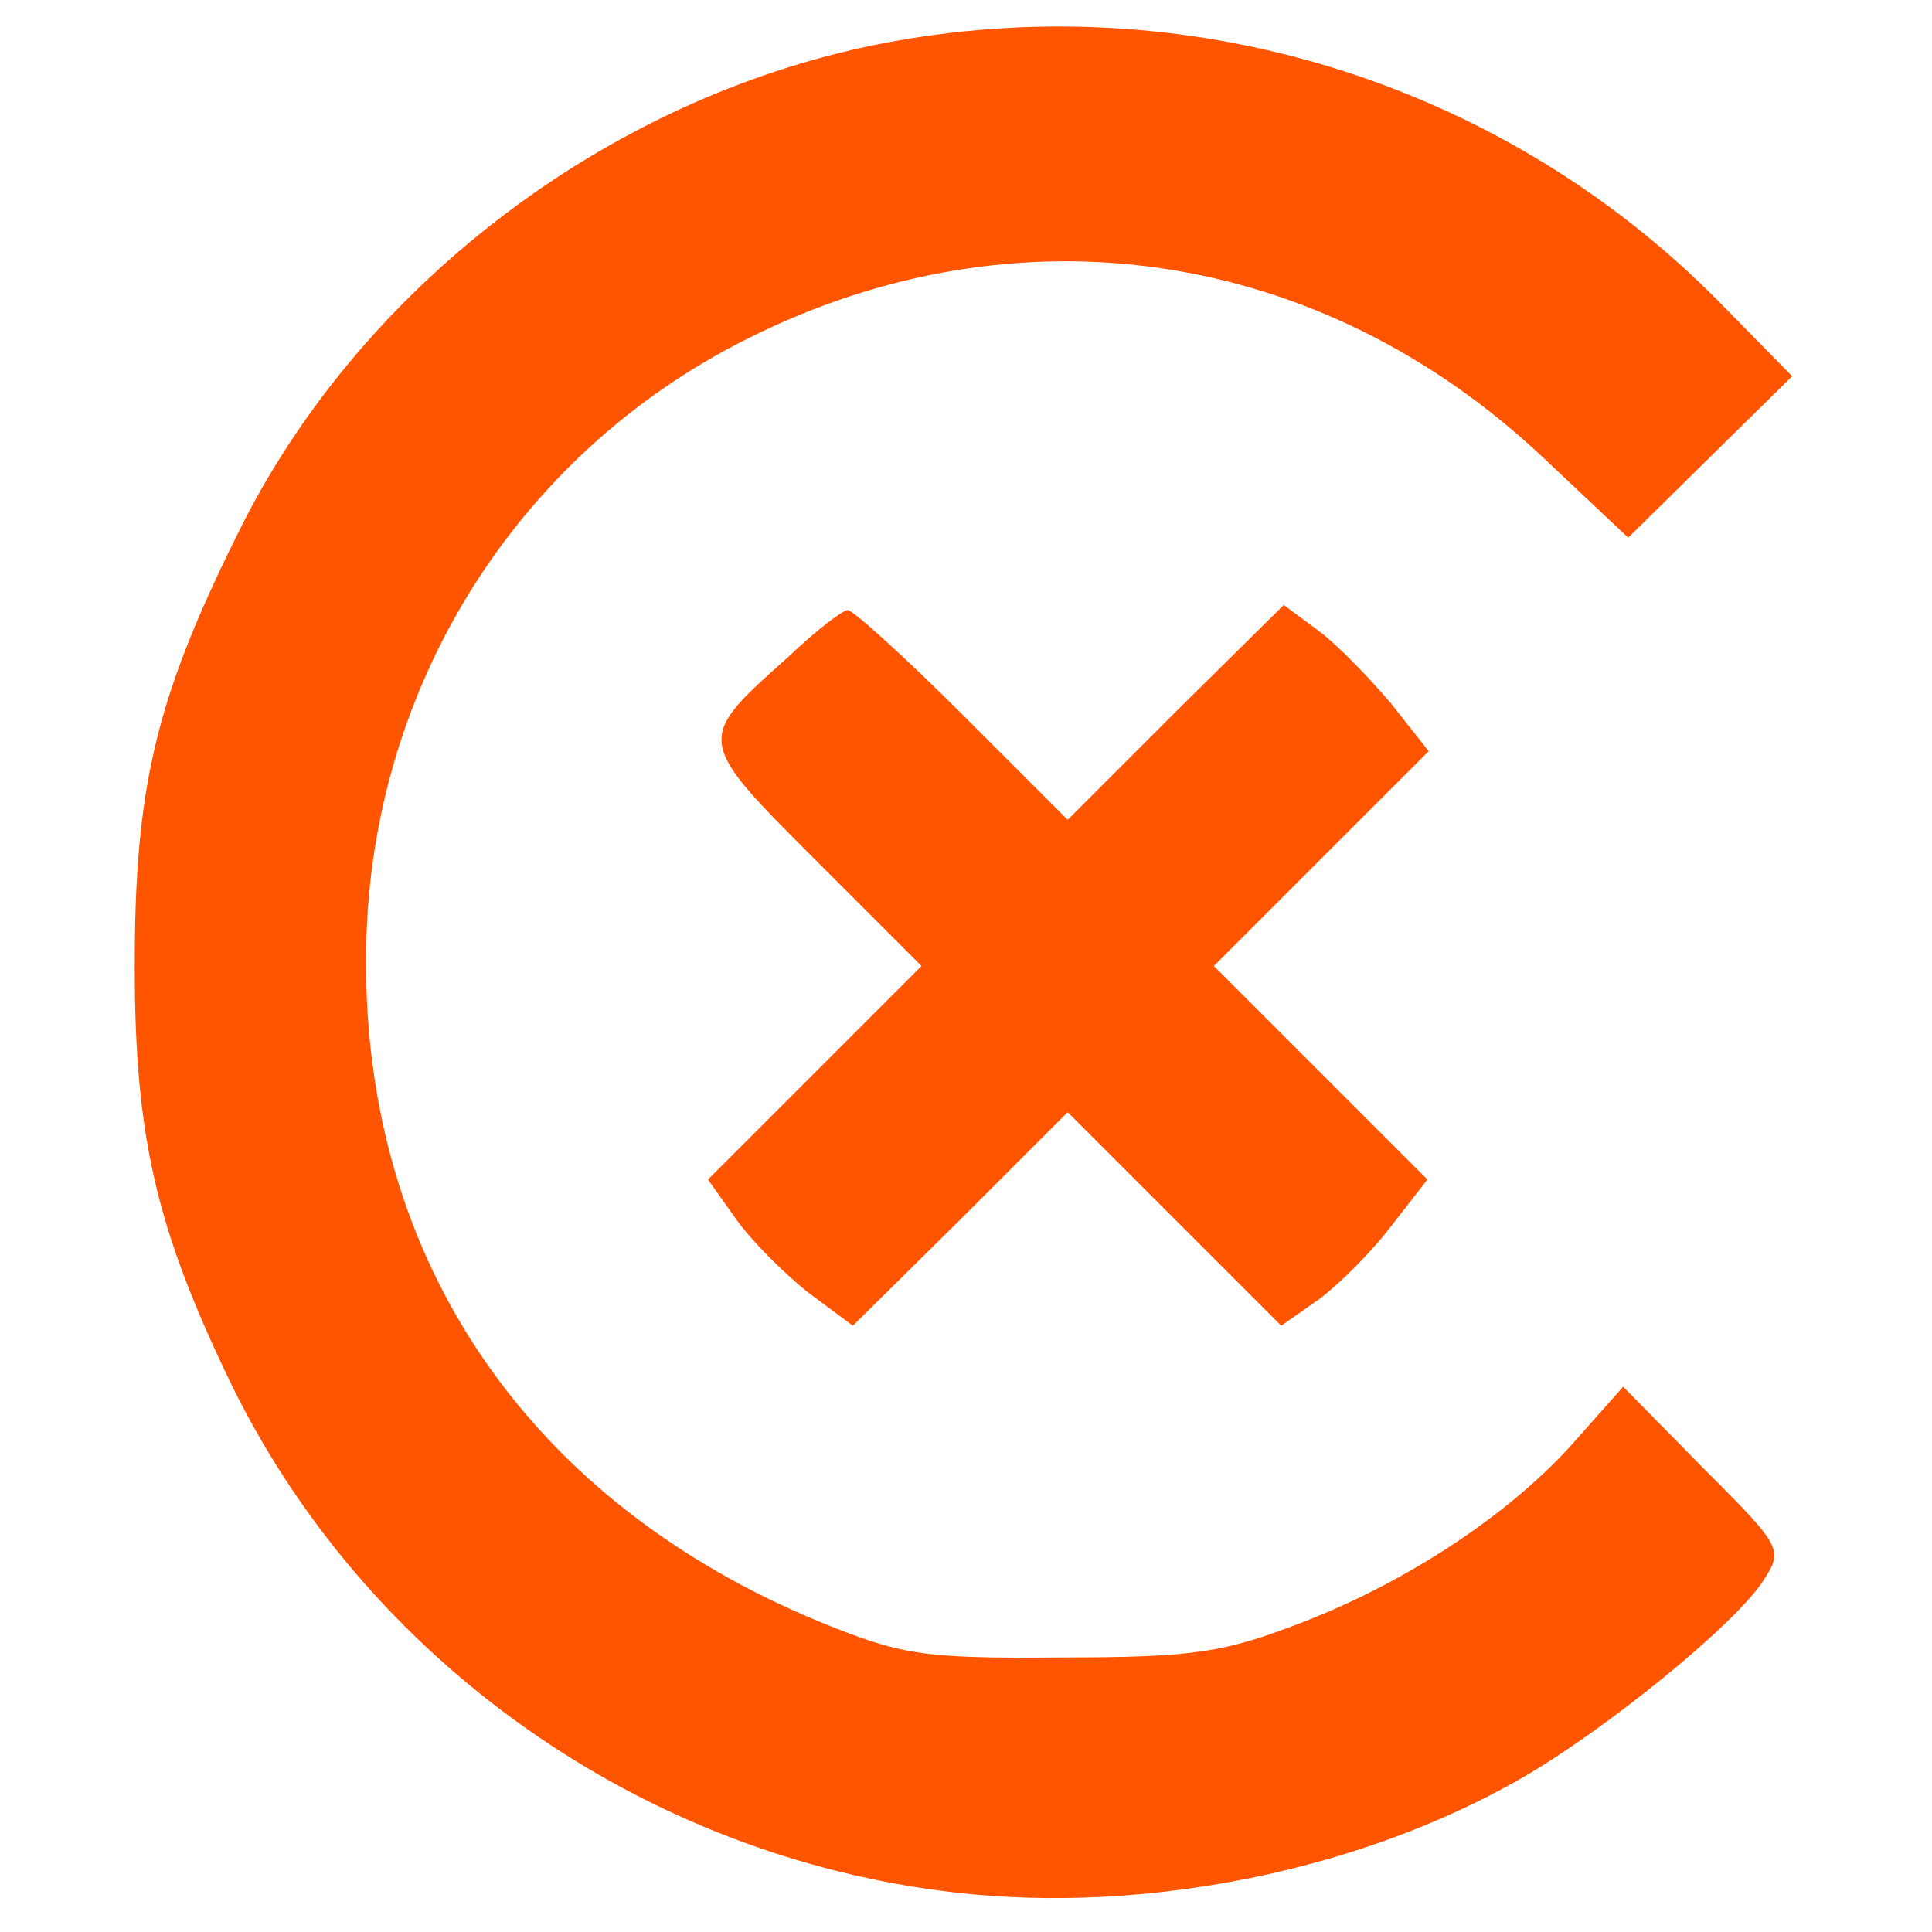 <?xml version="1.0" standalone="no"?>
<!DOCTYPE svg PUBLIC "-//W3C//DTD SVG 20010904//EN"
 "http://www.w3.org/TR/2001/REC-SVG-20010904/DTD/svg10.dtd">
<svg version="1.0" xmlns="http://www.w3.org/2000/svg"
 width="152pt" height="152pt" viewBox="0 0 152 152"
 preserveAspectRatio="xMidYMid meet">
<g transform="translate(0,152) scale(0.1,-0.1)"
fill="#ff5400" stroke="none">
<path d="M690 1485 c-214 -43 -409 -192 -504 -387 -64 -129 -80 -199 -80 -338
0 -134 17 -206 74 -325 107 -222 326 -376 572 -404 149 -17 318 17 445 90 66
38 167 120 190 155 16 25 16 26 -47 89 l-63 64 -39 -44 c-49 -55 -129 -109
-215 -142 -60 -23 -83 -27 -188 -27 -110 -1 -126 2 -190 28 -228 94 -358 283
-357 521 0 209 116 397 301 489 212 106 449 71 624 -93 l68 -64 65 64 64 63
-58 59 c-172 174 -421 250 -662 202z"/>
<path d="M620 1003 c-73 -65 -73 -65 21 -159 l84 -84 -84 -84 -84 -84 22 -31
c12 -17 38 -43 57 -58 l35 -26 85 84 84 84 84 -84 84 -84 30 21 c16 12 42 38
57 58 l28 36 -84 84 -84 84 85 85 84 84 -30 38 c-17 20 -42 46 -57 57 l-27 20
-85 -84 -85 -85 -83 83 c-45 45 -86 82 -90 82 -4 0 -25 -16 -47 -37z"/>
</g>
</svg>
